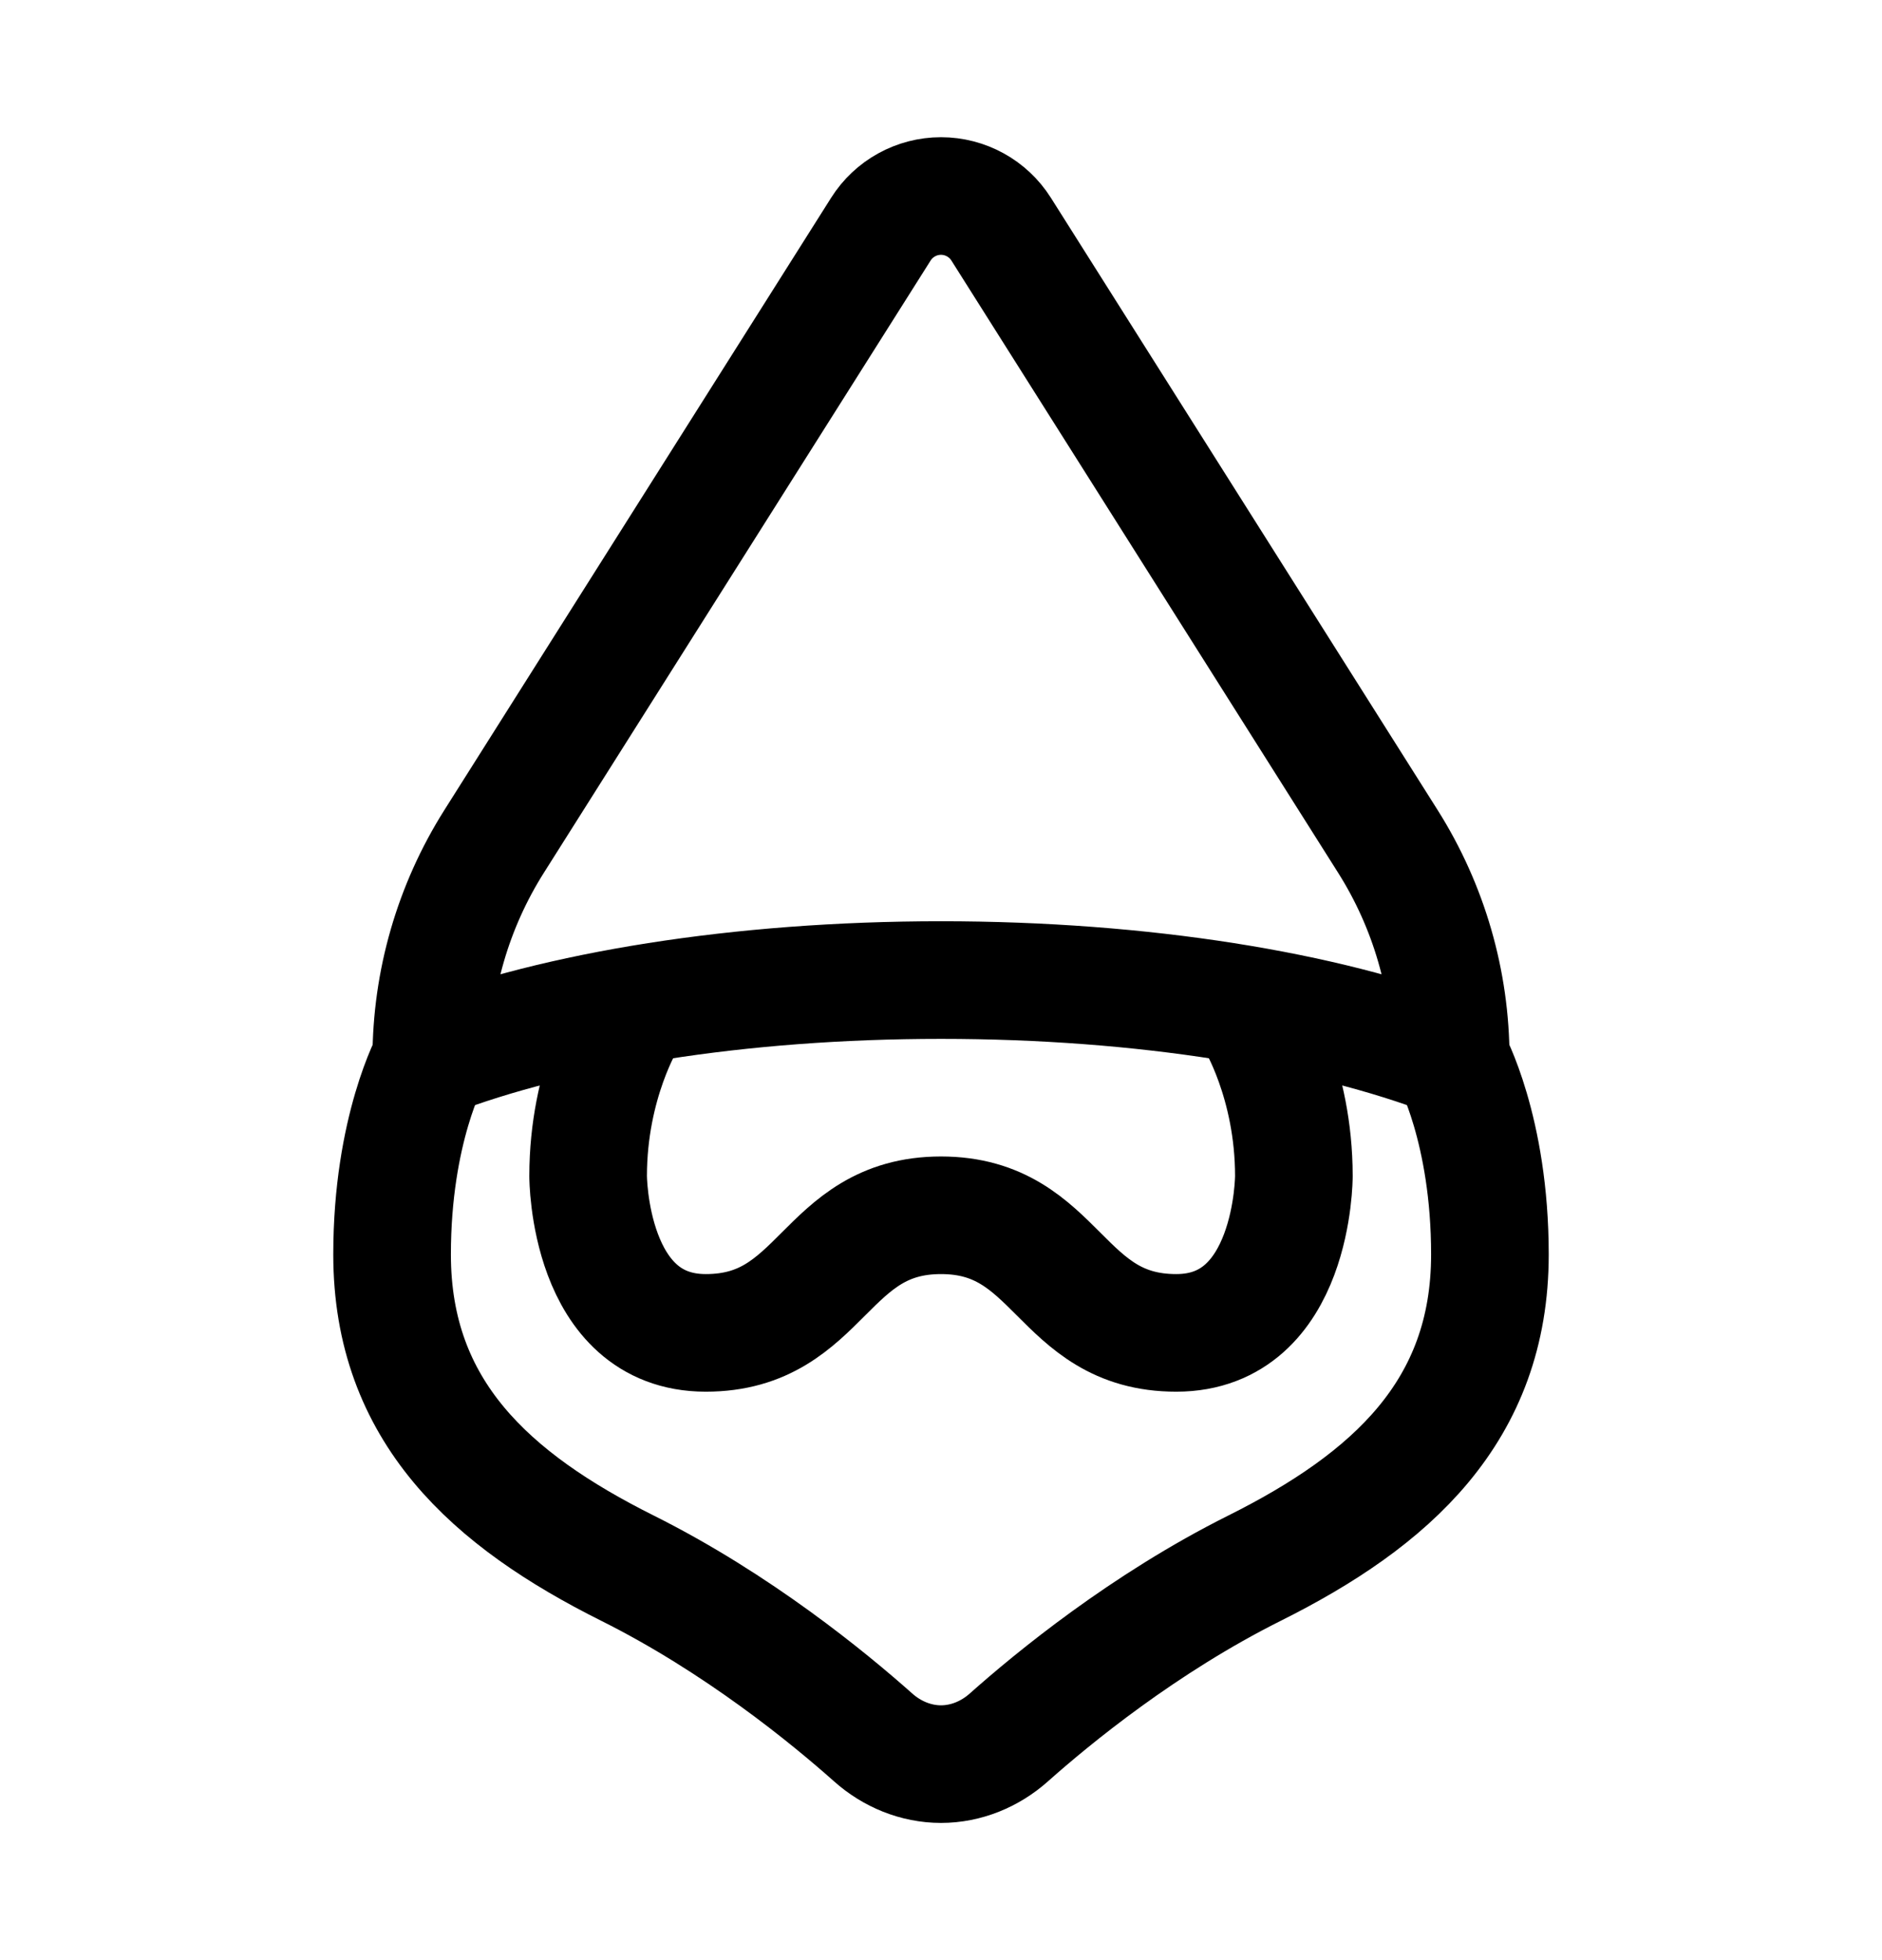 <svg width="24" height="25" viewBox="0 0 24 25" fill="none" xmlns="http://www.w3.org/2000/svg"><path d="M12 12.5C14.583 12.5 16.903 12.886 18.5 13.5C18.5 12.52 18.222 11.56 17.699 10.732L12.767 2.923C12.601 2.66 12.311 2.5 12 2.5C11.689 2.5 11.399 2.66 11.233 2.923L6.301 10.732C5.778 11.56 5.5 12.52 5.5 13.5C7.097 12.886 9.417 12.5 12 12.5Z" stroke="currentColor" stroke-width="1.5" stroke-linecap="round" stroke-linejoin="round"/><path d="M16 13C16 13 16.5 13.8 16.5 15C16.5 15 16.5 17 15 17C13.5 17 13.5 15.5 12 15.5C10.5 15.5 10.5 17 9 17C7.5 17 7.5 15 7.5 15C7.5 13.8 8 13 8 13" stroke="currentColor" stroke-width="1.5" stroke-linecap="round" stroke-linejoin="round"/><path d="M18.5 13.5C18.5 13.5 19 14.4 19 16C19 18 17.738 19.131 16 20C14.589 20.705 13.428 21.659 12.865 22.16C12.626 22.373 12.32 22.5 12 22.5C11.68 22.5 11.374 22.373 11.135 22.16C10.572 21.659 9.411 20.705 8 20C6.262 19.131 5 18 5 16C5 14.4 5.5 13.5 5.5 13.5" stroke="currentColor" stroke-width="1.5" stroke-linecap="round" stroke-linejoin="round"/></svg>
